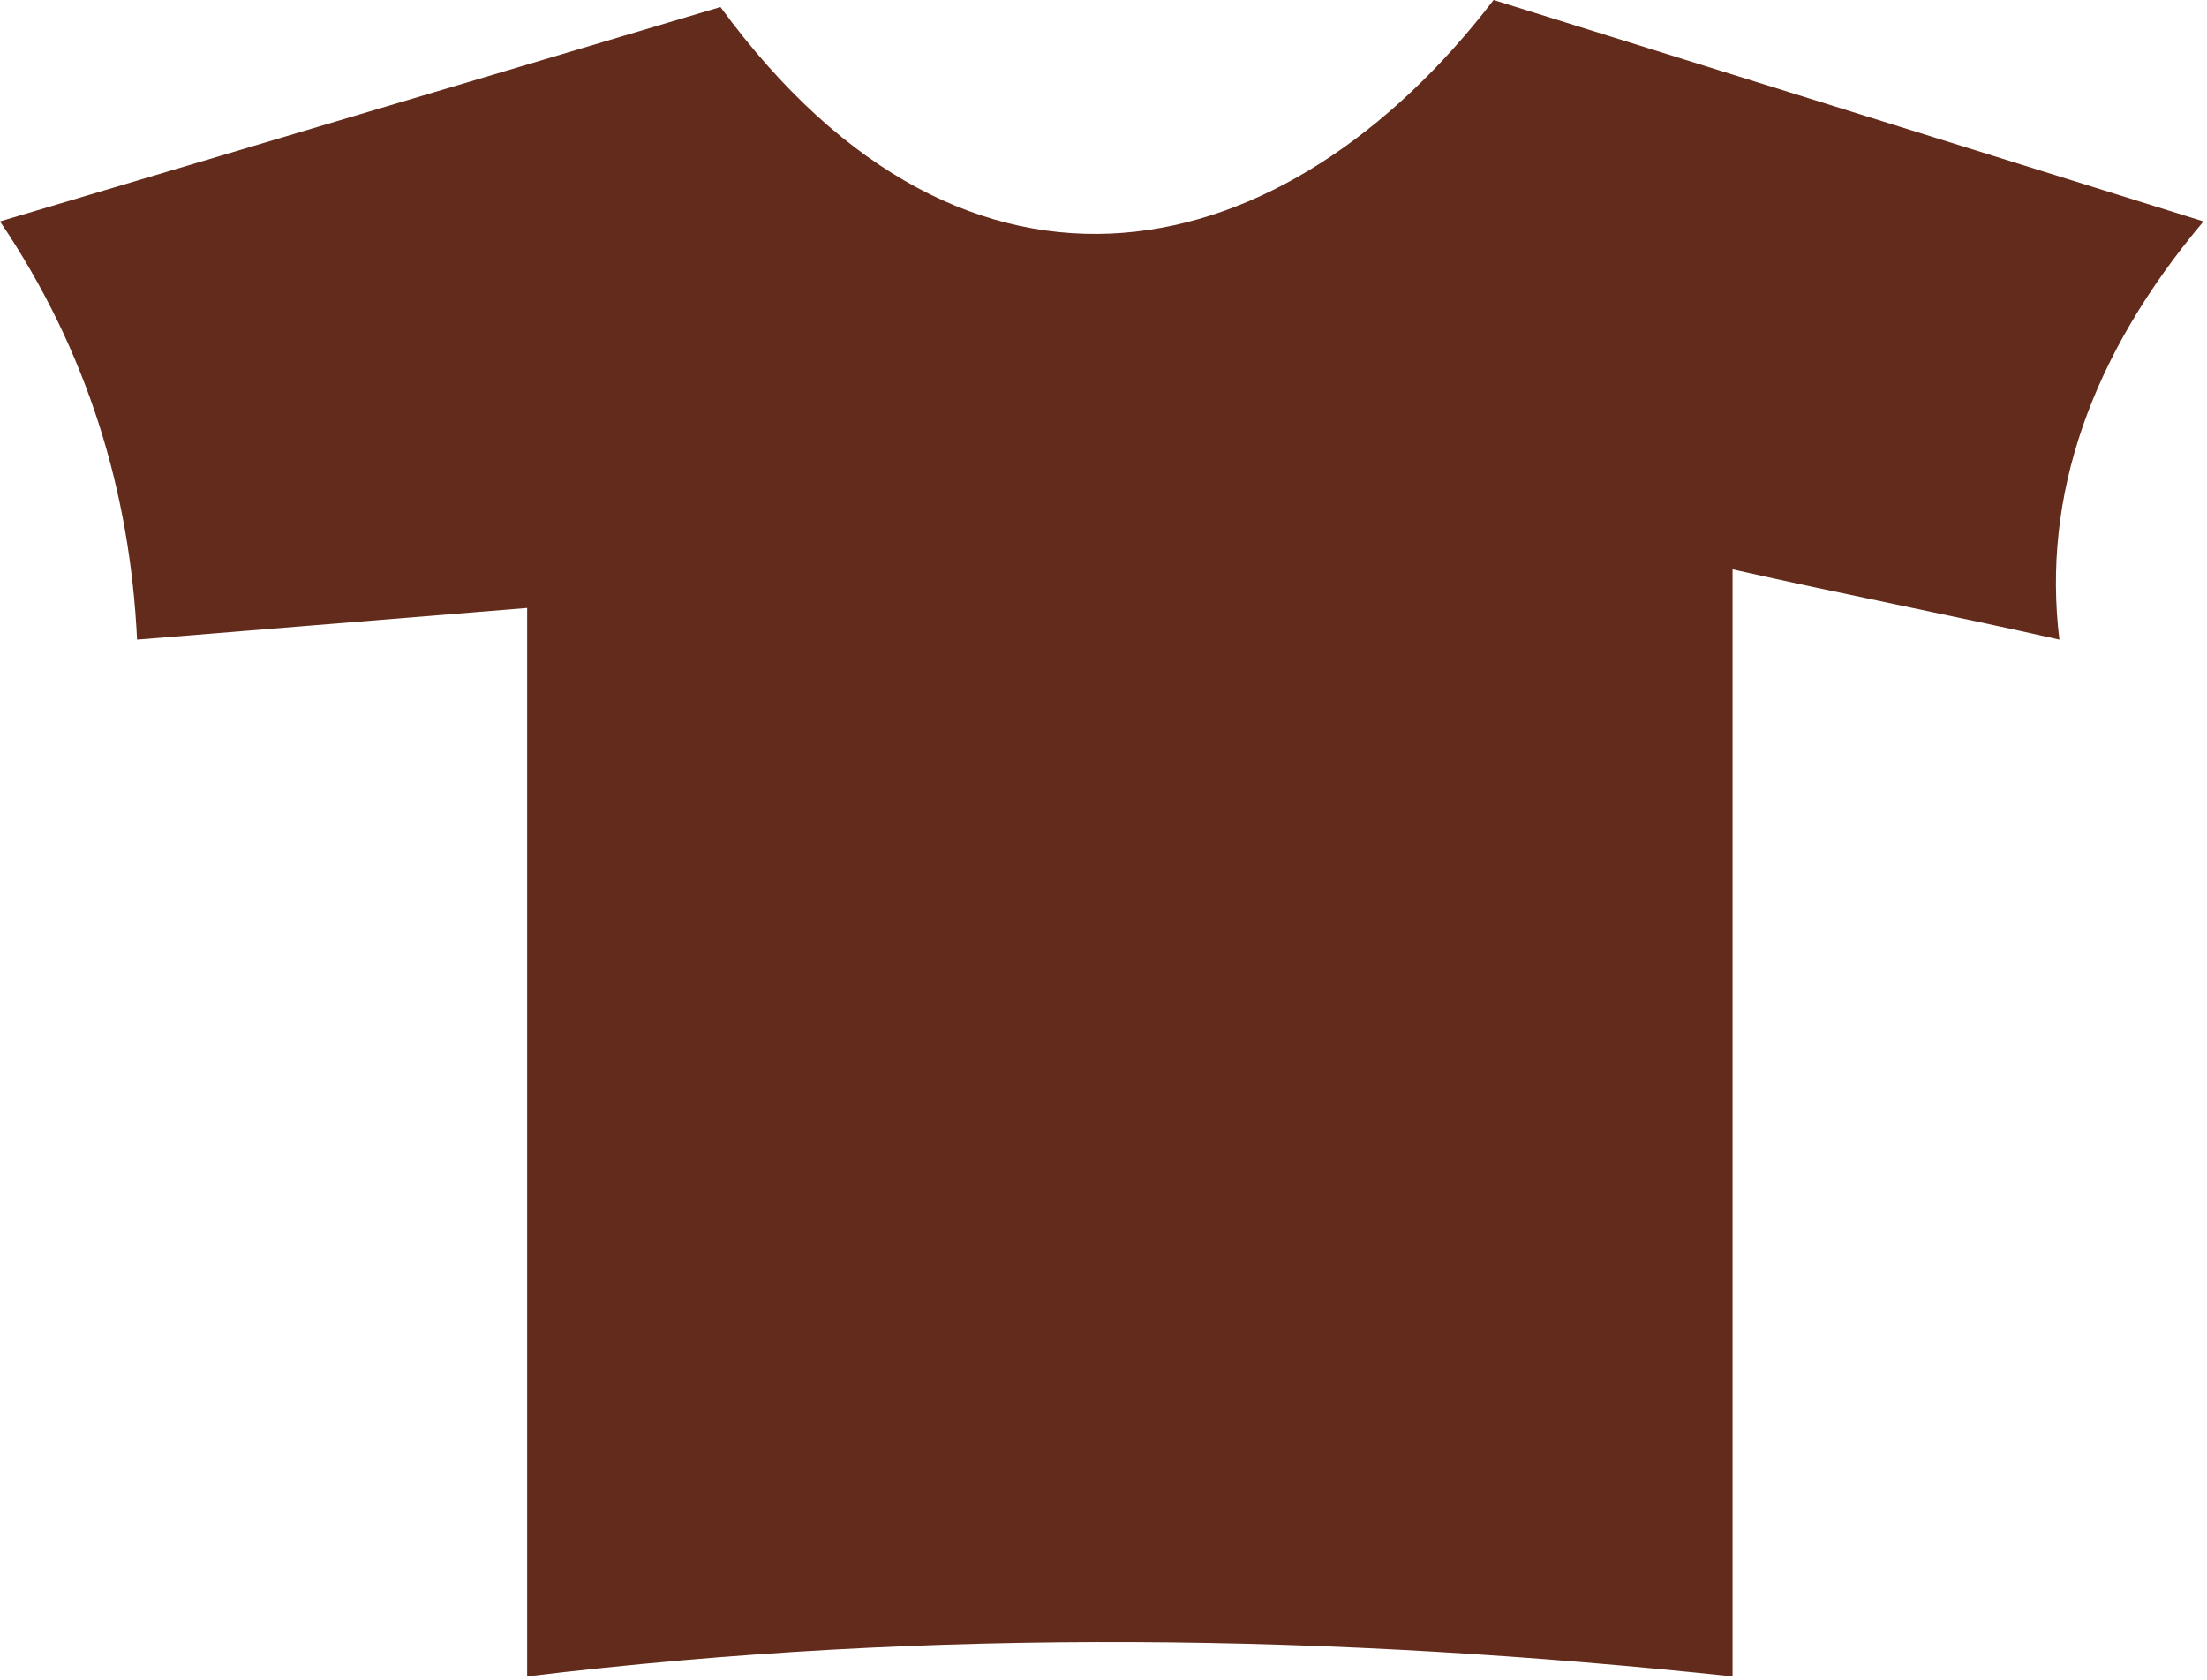 <svg xmlns="http://www.w3.org/2000/svg" fill-rule="evenodd" clip-rule="evenodd" image-rendering="optimizeQuality" shape-rendering="geometricPrecision" text-rendering="geometricPrecision" viewBox="0 0 6.28 4.78"><path fill="#632b1b" d="M2.05.02L0 .63c.25.37.37.77.39 1.19l1.11-.09v3.04c1.16-.14 2.3-.12 3.43 0V1.62c.31.07.62.13.93.2-.05-.41.09-.81.41-1.19L4.25 0c-.59.77-1.49.99-2.2.02z"/></svg>